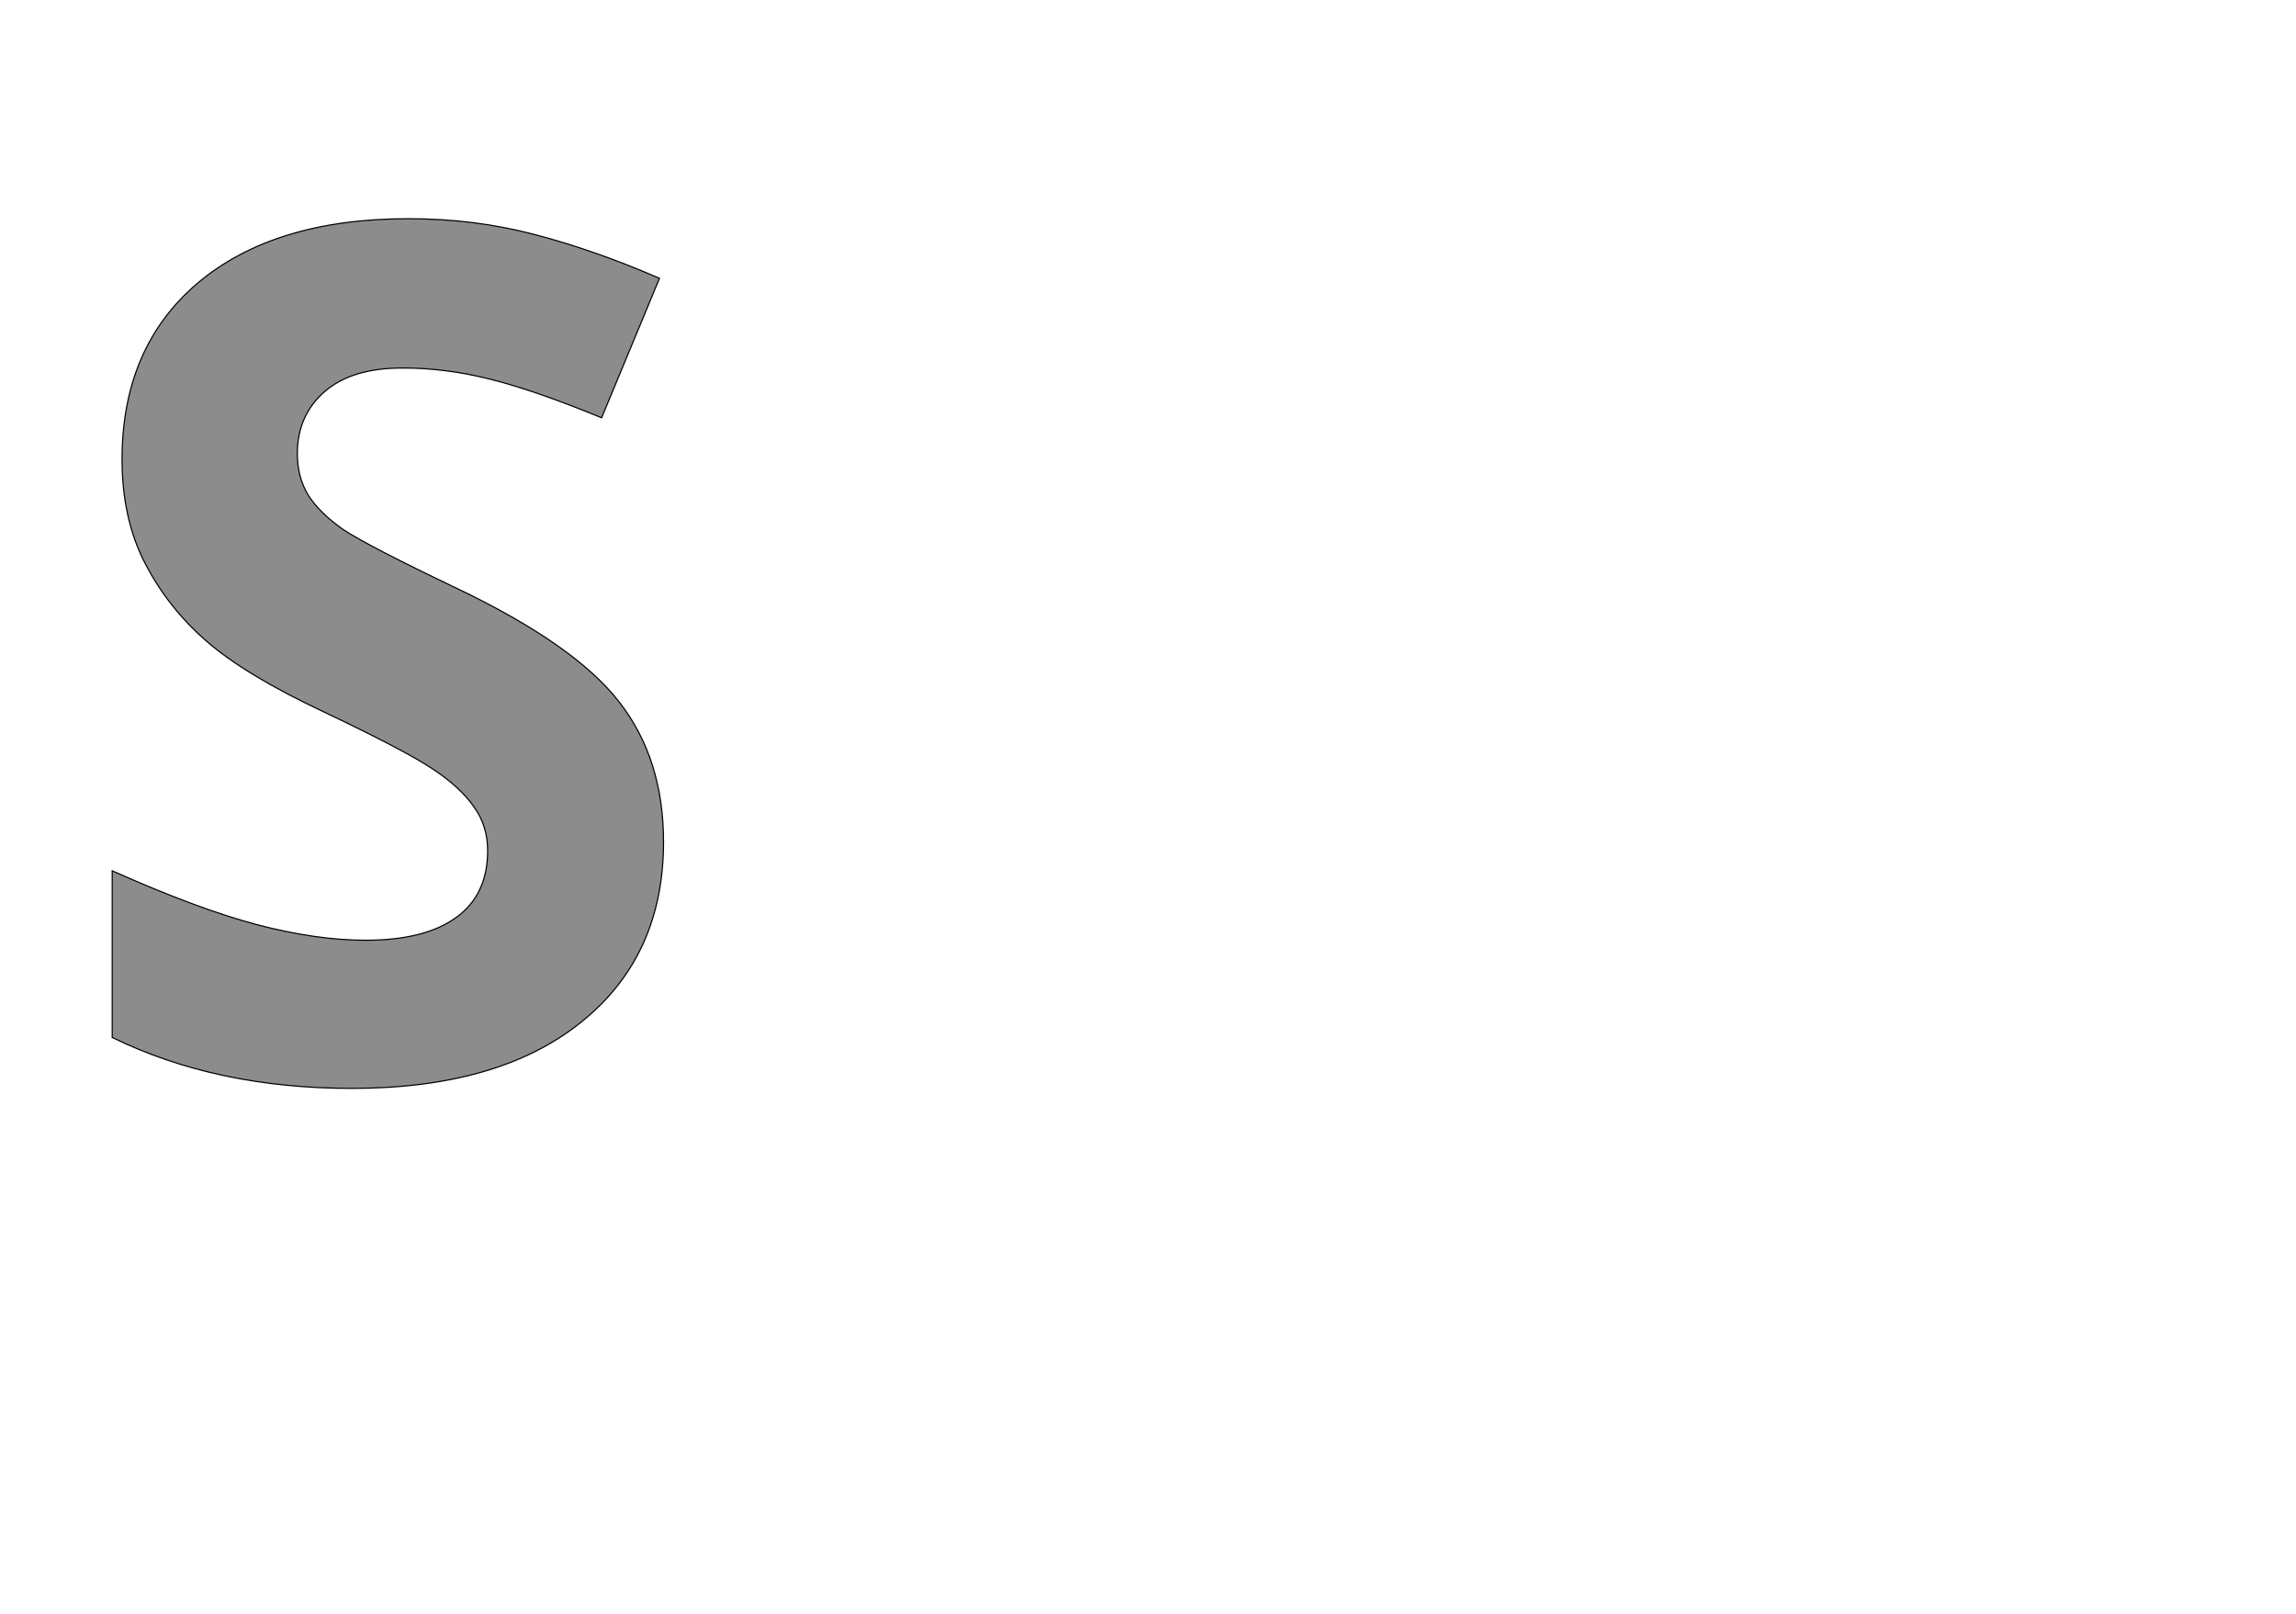<!--
BEGIN METADATA

BBOX_X_MIN 94
BBOX_Y_MIN -20
BBOX_X_MAX 1047
BBOX_Y_MAX 1483
WIDTH 953
HEIGHT 1503
H_BEARING_X 94
H_BEARING_Y 1483
H_ADVANCE 1128
V_BEARING_X -470
V_BEARING_Y 278
V_ADVANCE 2059
ORIGIN_X 0
ORIGIN_Y 0

END METADATA
-->

<svg width='3969px' height='2789px' xmlns='http://www.w3.org/2000/svg' version='1.1'>

 <!-- make sure glyph is visible within svg window -->
 <g fill-rule='nonzero'  transform='translate(100 1861)'>

  <!-- draw actual outline using lines and Bezier curves-->
  <path fill='black' stroke='black' fill-opacity='0.45'  stroke-width='2'  d='
 M 1047,-406
 Q 1047,-208 904,-94
 Q 762,20 508,20
 Q 274,20 94,-68
 L 94,-356
 Q 242,-290 344,-263
 Q 447,-236 532,-236
 Q 634,-236 688,-275
 Q 743,-314 743,-391
 Q 743,-434 719,-467
 Q 695,-501 648,-532
 Q 602,-563 459,-631
 Q 325,-694 258,-752
 Q 191,-810 151,-887
 Q 111,-964 111,-1067
 Q 111,-1261 242,-1372
 Q 374,-1483 606,-1483
 Q 720,-1483 823,-1456
 Q 927,-1429 1040,-1380
 L 940,-1139
 Q 823,-1187 746,-1206
 Q 670,-1225 596,-1225
 Q 508,-1225 461,-1184
 Q 414,-1143 414,-1077
 Q 414,-1036 433,-1005
 Q 452,-975 493,-946
 Q 535,-918 690,-844
 Q 895,-746 971,-647
 Q 1047,-549 1047,-406
 Z

  '/>
 </g>
</svg>
